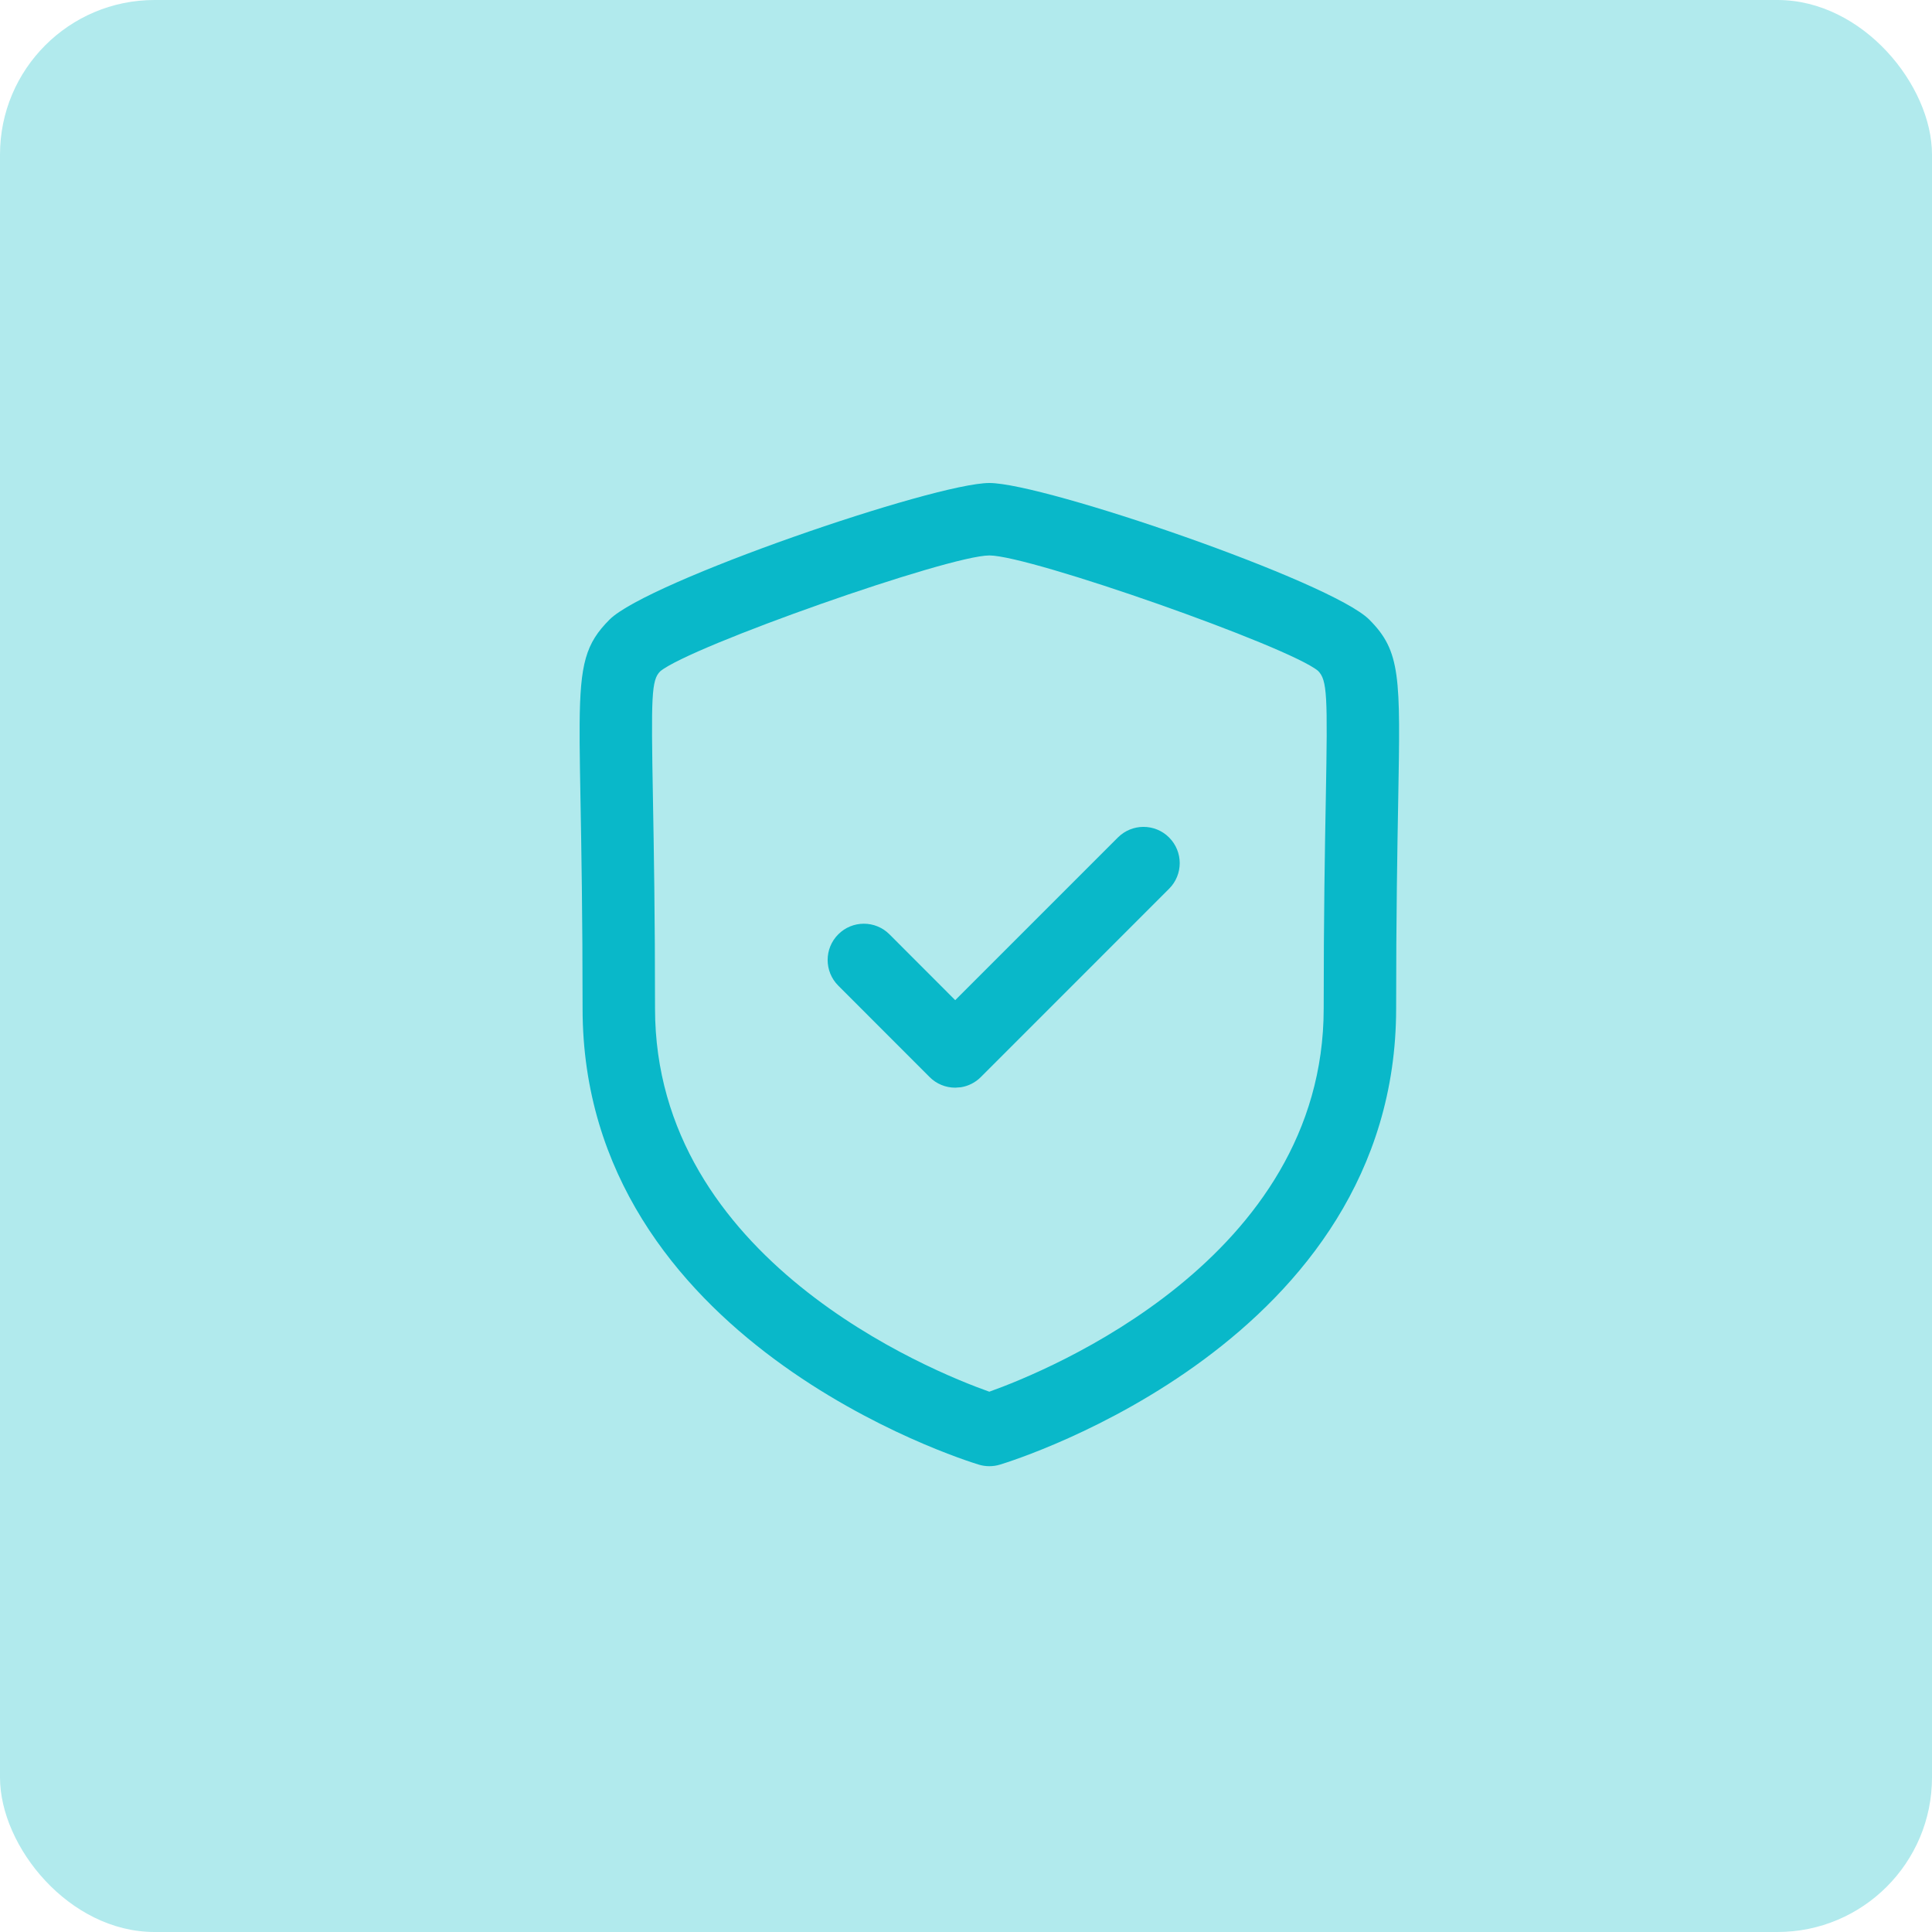 <svg width="50" height="50" viewBox="0 0 50 50" fill="none" xmlns="http://www.w3.org/2000/svg">
<rect width="50" height="50" rx="4" fill="#B1EAED"/>
<path fill-rule="evenodd" clip-rule="evenodd" d="M25.605 12.5C27.021 12.5 34.452 15.051 35.436 16.035C36.256 16.855 36.243 17.517 36.186 20.692C36.163 21.965 36.132 23.699 36.132 26.099C36.132 34.701 26.295 37.779 25.876 37.905C25.787 37.932 25.696 37.945 25.605 37.945C25.513 37.945 25.422 37.932 25.333 37.905C24.915 37.779 15.077 34.701 15.077 26.099C15.077 23.703 15.046 21.969 15.023 20.696C15.013 20.129 15.004 19.641 15.001 19.219L15.001 18.742C15.012 17.176 15.159 16.65 15.775 16.035C16.756 15.051 24.187 12.5 25.605 12.5ZM25.605 14.375C24.545 14.375 17.857 16.73 17.086 17.374C16.858 17.602 16.85 18 16.898 20.661C16.921 21.944 16.952 23.686 16.952 26.099C16.952 32.6 24.105 35.486 25.603 36.017C27.101 35.484 34.257 32.581 34.257 26.099C34.257 23.684 34.288 21.94 34.312 20.657C34.36 17.999 34.351 17.601 34.11 17.361C33.353 16.73 26.665 14.375 25.605 14.375ZM30.256 21.674C30.623 22.041 30.623 22.634 30.256 23.001L25.384 27.874C25.244 28.015 25.063 28.107 24.869 28.138L24.721 28.149C24.473 28.149 24.234 28.051 24.058 27.874L21.693 25.507C21.328 25.141 21.328 24.546 21.694 24.181C22.059 23.814 22.654 23.814 23.02 24.181L24.721 25.884L28.931 21.674C29.298 21.308 29.89 21.308 30.256 21.674Z" fill="#09B8C9"/>
</svg>
